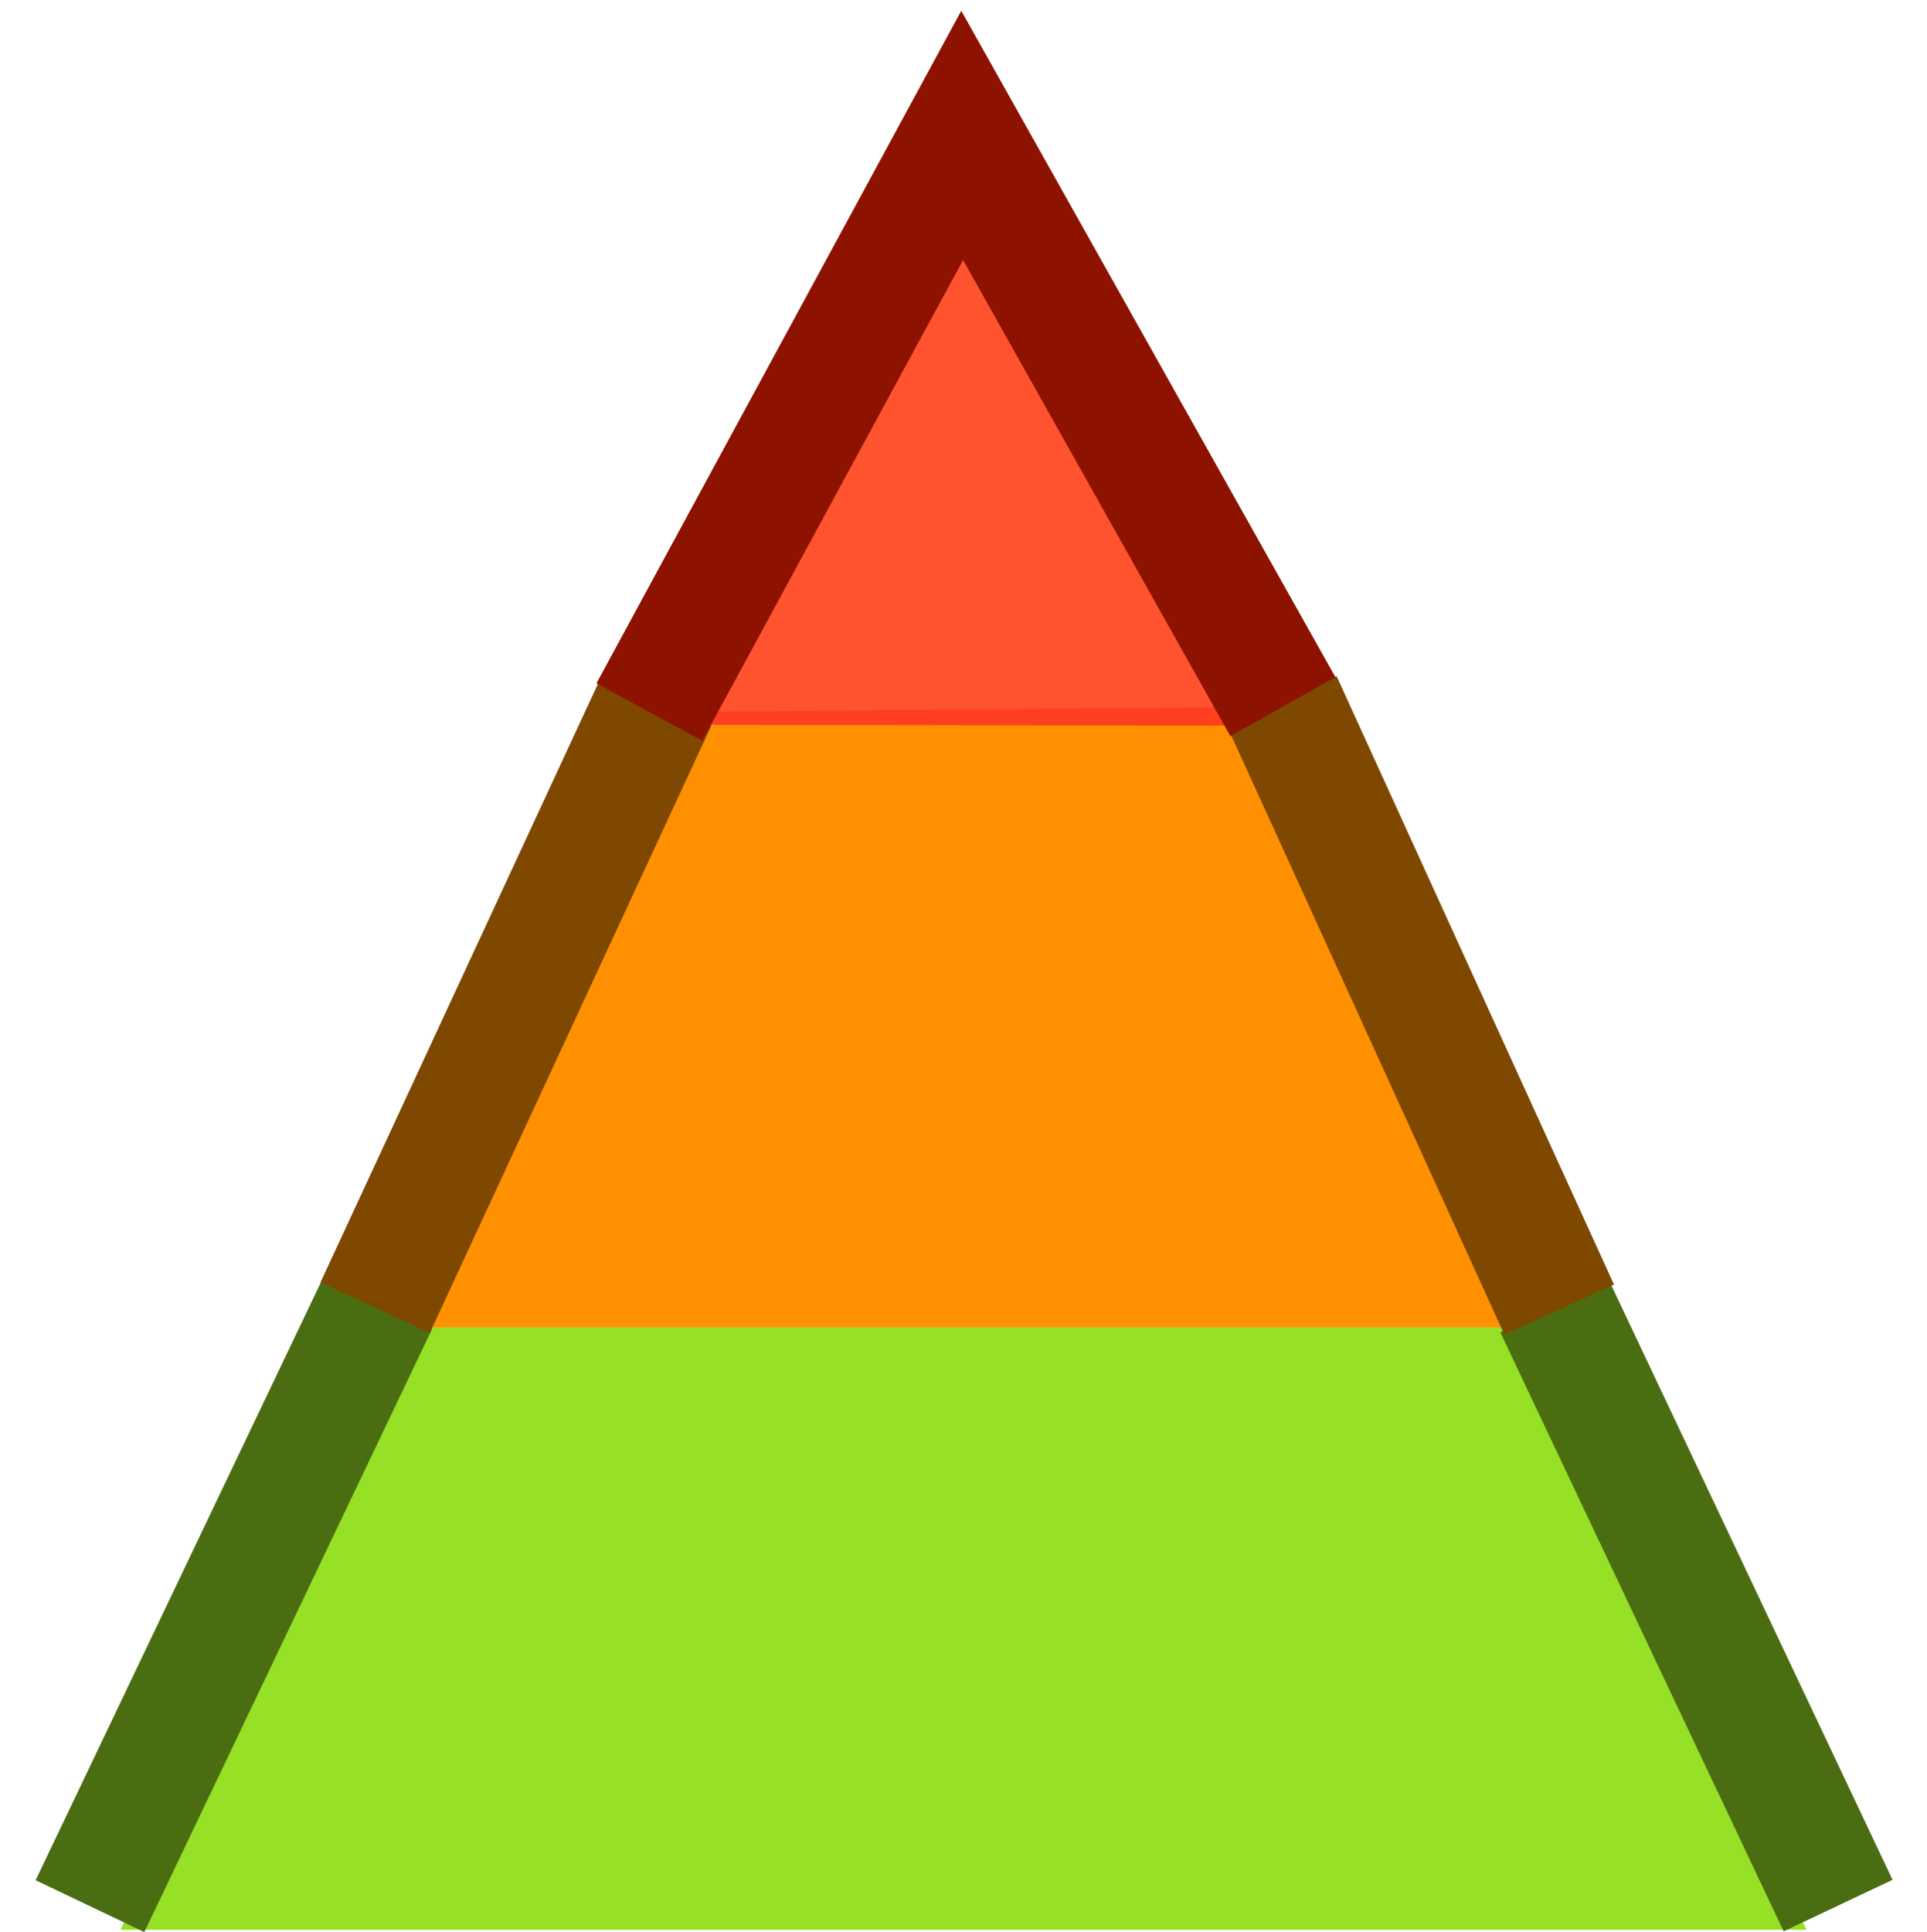 <?xml version="1.0" encoding="UTF-8" standalone="no"?>
<svg
   width="16"
   height="16.039"
   id="svg2985"
   version="1.1"
   xmlns="http://www.w3.org/2000/svg"
   xmlns:svg="http://www.w3.org/2000/svg"
   xmlns:rdf="http://www.w3.org/1999/02/22-rdf-syntax-ns#"
   xmlns:cc="http://creativecommons.org/ns#"
   xmlns:dc="http://purl.org/dc/elements/1.1/">
  <defs
     id="defs2987">
    <linearGradient
       id="linearGradient5090">
      <stop
         style="stop-color:#435800;stop-opacity:1;"
         offset="0"
         id="stop5088" />
    </linearGradient>
    <linearGradient
       id="linearGradient6402">
      <stop
         id="stop6404"
         offset="0"
         style="stop-color:#000000;stop-opacity:1;" />
      <stop
         id="stop6406"
         offset="1"
         style="stop-color:#000000;stop-opacity:0;" />
    </linearGradient>
    <linearGradient
       id="linearGradient3816">
      <stop
         id="stop3818"
         offset="0"
         style="stop-color:#ffa576;stop-opacity:1;" />
      <stop
         style="stop-color:#f45400;stop-opacity:1;"
         offset="1"
         id="stop3782" />
    </linearGradient>
  </defs>
  <g
     id="layer1"
     style="display:inline"
     transform="translate(-620,-43.983)">
    <rect
       y="43.983"
       x="620"
       height="16"
       width="16"
       id="rect2998-9-3-0"
       style="display:inline;opacity:0.494;fill:none;stroke:none;stroke-width:0.1;stroke-miterlimit:4;stroke-dasharray:none;stroke-opacity:1" />
    <path
       id="path3774-1-0-7"
       d="m 621,60.003 h 14 l -2.358,-5 h -9.256 z"
       style="display:inline;fill:#96e026;fill-opacity:1;stroke:none;stroke-width:1;stroke-linecap:butt;stroke-linejoin:miter;stroke-miterlimit:4;stroke-dasharray:none;stroke-opacity:1" />
    <path
       id="path3778-4-75-0"
       d="m 623.369,55.003 h 9.348 l -2.317,-5.019 -4.699,0.016 z"
       style="display:inline;fill:#ff9001;fill-opacity:1;stroke:none;stroke-width:1;stroke-linecap:butt;stroke-linejoin:miter;stroke-miterlimit:4;stroke-dasharray:none;stroke-opacity:1" />
    <path
       id="path3774-1-5-4-3"
       d="m 635.286,59.723 -2.556,-5.051 m -9.442,0.034 -2.605,5.068"
       style="display:inline;fill:#8cd020;fill-opacity:1;stroke:none;stroke-width:0.7;stroke-linecap:butt;stroke-linejoin:miter;stroke-miterlimit:4;stroke-dasharray:none;stroke-opacity:1" />
    <path
       id="path3778-4-7-8-6"
       d="m 626.058,49.249 -2.775,5.462 m 9.454,-4e-5 -2.806,-5.393"
       style="display:inline;fill:#ffa32d;fill-opacity:1;stroke:none;stroke-width:0.7;stroke-linecap:butt;stroke-linejoin:miter;stroke-miterlimit:4;stroke-dasharray:none;stroke-opacity:1" />
    <path
       id="path3780-8-5-5-4"
       d="M 630.374,50.007 628,45 l -2.314,5"
       style="display:inline;fill:#ff4020;fill-opacity:1;stroke:none;stroke-width:0.7;stroke-linecap:butt;stroke-linejoin:miter;stroke-miterlimit:4;stroke-dasharray:none;stroke-opacity:1" />
    <path
       id="path3774-1-5-4-32"
       d="m 635.262,59.802 -2.353,-4.973 m -9.773,-0.028 -2.389,5.006"
       style="display:inline;fill:#8cd020;fill-opacity:1;stroke:#4a6d11;stroke-width:1;stroke-linecap:butt;stroke-linejoin:miter;stroke-miterlimit:4;stroke-dasharray:none;stroke-opacity:1" />
    <path
       id="path3778-4-7-8-68"
       d="m 625.452,49.798 -2.337,5.04 m 9.831,0.016 -2.303,-5.05"
       style="display:inline;fill:#ffa32d;fill-opacity:1;stroke:#7e4800;stroke-width:1;stroke-linecap:butt;stroke-linejoin:miter;stroke-miterlimit:4;stroke-dasharray:none;stroke-opacity:1" />
    <path
       id="path3780-8-5-5-8"
       d="m 630.652,49.849 -2.663,-4.742 -2.597,4.787"
       style="display:inline;fill:#ff5330;fill-opacity:1;stroke:#8d1300;stroke-width:1px;stroke-linecap:butt;stroke-linejoin:miter;stroke-opacity:1" />
  </g>
</svg>
